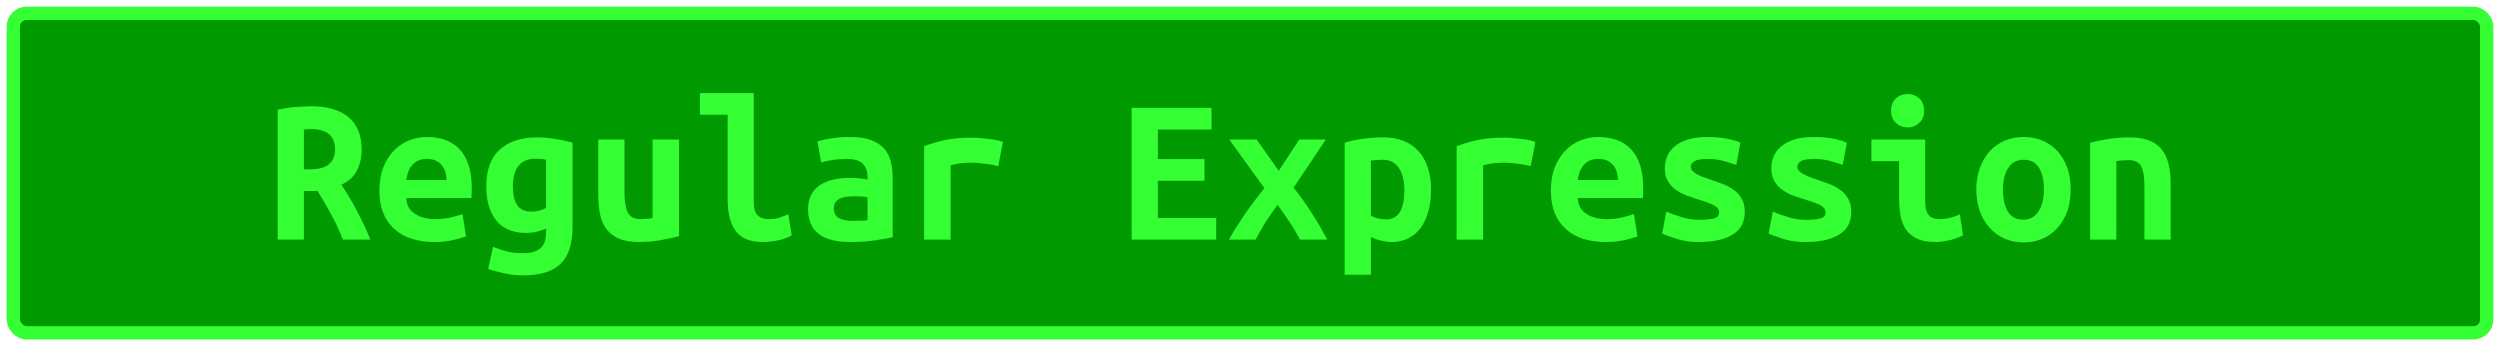 <?xml version="1.0" encoding="UTF-8"?>
<svg height="26" width="187.8" version="1.1" xmlns="http://www.w3.org/2000/svg"><!--Created by Josélio de S. C. Júnior - 2021 - https://github.com/joseliojunior -->
    <rect
        height="24"
        width="185.8"
        rx="1"
        ry="1"
        x="1" y="1"
        fill="#009a00"
        stroke="#33ff33"
        stroke-width="1" />
    <g transform="translate(0, 8)">
        <path fill="#33ff33" d="M23.42-0.02L23.42-0.02Q24.27-0.02 24.96 0.18Q25.65 0.37 26.14 0.77Q26.64 1.17 26.90 1.78Q27.17 2.40 27.17 3.23L27.17 3.23Q27.17 4.10 26.82 4.80Q26.46 5.50 25.65 5.87L25.65 5.87Q25.92 6.29 26.22 6.79Q26.53 7.30 26.82 7.85Q27.10 8.40 27.37 8.95Q27.63 9.50 27.82 10L27.82 10L25.76 10Q25.39 9.04 24.90 8.15Q24.42 7.26 23.86 6.35L23.86 6.35L22.83 6.35L22.83 10L20.86 10L20.86 0.24Q21.15 0.18 21.50 0.12Q21.84 0.06 22.19 0.04Q22.54 0.02 22.86 0Q23.18-0.02 23.42-0.02ZM25.17 3.22L25.17 3.22Q25.17 2.43 24.69 2.06Q24.21 1.70 23.42 1.70L23.42 1.70Q23.31 1.70 23.15 1.70Q22.99 1.71 22.83 1.74L22.83 1.74L22.83 4.72L23.26 4.72Q24.27 4.72 24.72 4.33Q25.17 3.94 25.17 3.22ZM28.50 6.30L28.50 6.30Q28.50 5.31 28.80 4.56Q29.10 3.81 29.60 3.30Q30.10 2.80 30.74 2.54Q31.38 2.29 32.05 2.29L32.05 2.29Q33.71 2.29 34.58 3.27Q35.44 4.26 35.44 6.14L35.44 6.14Q35.44 6.34 35.43 6.54Q35.42 6.75 35.41 6.88L35.41 6.88L30.53 6.88Q30.53 7.62 31.14 8.04Q31.74 8.46 32.70 8.46L32.70 8.46Q33.30 8.46 33.83 8.34Q34.37 8.21 34.74 8.08L34.74 8.08L35.01 9.76Q34.50 9.94 33.92 10.06Q33.34 10.18 32.62 10.18L32.62 10.18Q31.66 10.18 30.90 9.93Q30.14 9.68 29.61 9.19Q29.07 8.70 28.78 7.98Q28.50 7.26 28.50 6.30ZM30.53 5.52L33.54 5.52Q33.54 5.22 33.46 4.94Q33.38 4.66 33.20 4.43Q33.02 4.21 32.75 4.07Q32.48 3.94 32.08 3.94L32.08 3.94Q31.70 3.94 31.42 4.06Q31.14 4.19 30.95 4.42Q30.77 4.64 30.66 4.93Q30.56 5.22 30.53 5.52L30.53 5.52ZM38.53 6L38.53 6Q38.53 6.93 38.86 7.42Q39.20 7.90 39.92 7.90L39.92 7.90Q40.24 7.90 40.52 7.82Q40.80 7.74 41.02 7.62L41.02 7.62L41.02 4Q40.80 3.95 40.62 3.94Q40.45 3.92 40.26 3.92L40.26 3.92Q38.53 3.92 38.53 6ZM43.01 2.72L43.01 9.09Q43.01 10.93 42.12 11.81Q41.23 12.69 39.26 12.69L39.26 12.69Q38.56 12.69 37.91 12.54Q37.26 12.40 36.67 12.21L36.67 12.21L37.04 10.54Q37.50 10.72 38.02 10.87Q38.53 11.02 39.30 11.02L39.30 11.02Q39.81 11.02 40.14 10.90Q40.48 10.78 40.67 10.58Q40.86 10.37 40.94 10.09Q41.02 9.81 41.02 9.49L41.02 9.49L41.02 9.18Q40.61 9.34 40.26 9.42Q39.92 9.50 39.52 9.50L39.52 9.50Q38.05 9.50 37.29 8.58Q36.53 7.65 36.53 6L36.53 6Q36.53 4.14 37.55 3.23Q38.58 2.32 40.34 2.32L40.34 2.32Q41.57 2.32 43.01 2.72L43.01 2.72ZM51.01 2.48L51.01 9.74Q50.46 9.89 49.69 10.03Q48.91 10.18 48 10.18L48 10.18Q47.07 10.18 46.48 9.92Q45.89 9.66 45.54 9.19Q45.20 8.72 45.07 8.08Q44.94 7.44 44.94 6.67L44.94 6.67L44.94 2.48L46.91 2.48L46.91 6.42Q46.91 7.46 47.16 7.96Q47.41 8.46 48.13 8.46L48.13 8.46Q48.58 8.46 49.02 8.38L49.02 8.38L49.02 2.48L51.01 2.48ZM59.22 8.10L59.47 9.68Q59.42 9.71 59.26 9.79Q59.09 9.87 58.82 9.96Q58.54 10.05 58.15 10.11Q57.76 10.18 57.26 10.18L57.26 10.18Q55.90 10.18 55.28 9.37Q54.66 8.56 54.66 7.01L54.66 7.01L54.66 0.62L52.58 0.62L52.58-1.01L56.62-1.01L56.62 7.15Q56.62 7.92 56.93 8.19Q57.23 8.46 57.70 8.46L57.70 8.46Q58.29 8.46 58.69 8.30Q59.09 8.14 59.22 8.10L59.22 8.10ZM64.02 8.59L64.02 8.59Q64.34 8.59 64.64 8.58Q64.94 8.58 65.17 8.54L65.17 8.54L65.17 6.82Q64.98 6.78 64.70 6.76Q64.43 6.74 64.21 6.74L64.21 6.74Q63.90 6.74 63.62 6.78Q63.33 6.82 63.11 6.91Q62.90 7.01 62.77 7.18Q62.64 7.36 62.64 7.65L62.64 7.65Q62.64 8.16 63.02 8.38Q63.41 8.59 64.02 8.59ZM63.84 2.29L63.84 2.29Q64.77 2.29 65.38 2.50Q66 2.72 66.37 3.11Q66.74 3.50 66.90 4.07Q67.06 4.64 67.06 5.34L67.06 5.34L67.06 9.82Q66.62 9.92 65.78 10.05Q64.93 10.18 63.87 10.18L63.87 10.18Q63.15 10.18 62.57 10.05Q61.98 9.92 61.57 9.62Q61.15 9.33 60.93 8.86Q60.70 8.38 60.70 7.70L60.70 7.70Q60.70 7.04 60.96 6.59Q61.22 6.14 61.65 5.87Q62.08 5.60 62.64 5.48Q63.20 5.36 63.81 5.36L63.81 5.36Q64.58 5.36 65.17 5.49L65.17 5.49L65.17 5.25Q65.17 4.69 64.82 4.31Q64.46 3.94 63.60 3.94L63.60 3.94Q63.04 3.94 62.52 4.02Q62 4.10 61.68 4.21L61.68 4.21L61.41 2.62Q61.78 2.50 62.45 2.39Q63.12 2.29 63.84 2.29ZM75.34 2.66L74.99 4.48Q74.80 4.43 74.54 4.38Q74.27 4.34 74 4.30Q73.73 4.26 73.47 4.24Q73.22 4.22 73.04 4.22L73.04 4.22Q72.62 4.22 72.22 4.26Q71.82 4.30 71.41 4.42L71.41 4.42L71.41 10L69.42 10L69.42 2.98Q70.21 2.69 71.03 2.51Q71.86 2.34 72.96 2.34L72.96 2.34Q73.12 2.34 73.42 2.35Q73.71 2.37 74.05 2.41Q74.38 2.45 74.73 2.50Q75.07 2.56 75.34 2.66L75.34 2.66ZM91.36 10L85.01 10L85.01 0.10L91.01 0.10L91.01 1.73L86.98 1.73L86.98 3.95L90.48 3.95L90.48 5.58L86.98 5.58L86.98 8.37L91.36 8.37L91.36 10ZM94.40 2.48L96.06 4.83L97.60 2.48L99.60 2.48L97.17 6.10Q97.55 6.56 97.92 7.08Q98.29 7.60 98.62 8.13Q98.96 8.66 99.23 9.14Q99.50 9.62 99.70 10L99.70 10L97.65 10Q97.22 9.18 96.78 8.54Q96.35 7.90 95.97 7.39L95.97 7.39Q95.49 8.03 95.10 8.64Q94.72 9.25 94.32 10L94.32 10L92.32 10Q92.56 9.55 92.87 9.06Q93.18 8.58 93.53 8.07Q93.87 7.57 94.25 7.07Q94.62 6.58 94.98 6.13L94.98 6.13L92.34 2.48L94.40 2.48ZM105.50 6.30L105.50 6.30Q105.50 5.30 105.10 4.65Q104.70 4 103.89 4L103.89 4Q103.66 4 103.41 4.02Q103.15 4.05 102.98 4.06L102.98 4.06L102.98 8.19Q103.17 8.32 103.49 8.40Q103.81 8.48 104.13 8.48L104.13 8.48Q104.83 8.48 105.17 7.91Q105.50 7.34 105.50 6.30ZM107.50 6.24L107.50 6.24Q107.50 7.10 107.31 7.83Q107.12 8.56 106.75 9.08Q106.38 9.60 105.82 9.89Q105.26 10.18 104.53 10.18L104.53 10.18Q103.78 10.18 102.98 9.81L102.98 9.81L102.98 12.64L101.01 12.64L101.01 2.72Q101.55 2.54 102.34 2.43Q103.14 2.32 103.90 2.32L103.90 2.32Q105.65 2.32 106.58 3.38Q107.50 4.43 107.50 6.24ZM115.34 2.66L114.99 4.48Q114.80 4.43 114.54 4.38Q114.27 4.34 114 4.30Q113.73 4.26 113.47 4.24Q113.22 4.22 113.04 4.22L113.04 4.22Q112.62 4.22 112.22 4.26Q111.82 4.30 111.41 4.42L111.41 4.42L111.41 10L109.42 10L109.42 2.98Q110.21 2.69 111.03 2.51Q111.86 2.34 112.96 2.34L112.96 2.34Q113.12 2.34 113.42 2.35Q113.71 2.37 114.05 2.41Q114.38 2.45 114.73 2.50Q115.07 2.56 115.34 2.66L115.34 2.66ZM116.50 6.30L116.50 6.30Q116.50 5.31 116.80 4.56Q117.10 3.81 117.60 3.30Q118.10 2.80 118.74 2.54Q119.38 2.29 120.05 2.29L120.05 2.29Q121.71 2.29 122.58 3.27Q123.44 4.26 123.44 6.14L123.44 6.14Q123.44 6.34 123.43 6.54Q123.42 6.75 123.41 6.88L123.41 6.88L118.53 6.88Q118.53 7.62 119.14 8.04Q119.74 8.46 120.70 8.46L120.70 8.46Q121.30 8.46 121.83 8.34Q122.37 8.21 122.74 8.08L122.74 8.08L123.01 9.76Q122.50 9.94 121.92 10.06Q121.34 10.18 120.62 10.18L120.62 10.18Q119.66 10.18 118.90 9.93Q118.14 9.68 117.61 9.19Q117.07 8.70 116.78 7.98Q116.50 7.26 116.50 6.30ZM118.53 5.52L121.54 5.52Q121.54 5.22 121.46 4.94Q121.38 4.66 121.20 4.43Q121.02 4.21 120.75 4.07Q120.48 3.94 120.08 3.94L120.08 3.94Q119.70 3.94 119.42 4.06Q119.14 4.19 118.95 4.42Q118.77 4.64 118.66 4.93Q118.56 5.22 118.53 5.52L118.53 5.52ZM127.65 8.51L127.65 8.51Q128.37 8.51 128.75 8.41Q129.14 8.30 129.14 7.98L129.14 7.98Q129.14 7.78 129.02 7.63Q128.90 7.49 128.68 7.38Q128.46 7.28 128.18 7.18Q127.90 7.09 127.60 6.99L127.60 6.99Q127.17 6.86 126.72 6.70Q126.27 6.53 125.90 6.27Q125.54 6.02 125.30 5.62Q125.06 5.23 125.06 4.64L125.06 4.64Q125.06 4.16 125.24 3.74Q125.42 3.31 125.82 2.98Q126.21 2.66 126.82 2.47Q127.42 2.29 128.27 2.29L128.27 2.29Q129.01 2.29 129.64 2.40Q130.27 2.51 130.74 2.72L130.74 2.72L130.43 4.38Q130.16 4.30 129.58 4.12Q129.01 3.94 128.29 3.94L128.29 3.94Q127.54 3.94 127.27 4.12Q127.01 4.30 127.01 4.51L127.01 4.51Q127.01 4.69 127.13 4.82Q127.25 4.96 127.45 5.07Q127.65 5.18 127.91 5.29Q128.18 5.39 128.48 5.49L128.48 5.49Q128.91 5.63 129.38 5.81Q129.84 5.98 130.22 6.25Q130.59 6.51 130.83 6.92Q131.07 7.33 131.07 7.92L131.07 7.92Q131.07 8.38 130.90 8.80Q130.72 9.22 130.31 9.52Q129.90 9.82 129.25 10Q128.59 10.18 127.63 10.18L127.63 10.18Q126.66 10.18 125.97 9.95Q125.28 9.73 124.86 9.55L124.86 9.55L125.17 7.90Q125.73 8.13 126.36 8.32Q126.99 8.51 127.65 8.51ZM135.65 8.51L135.65 8.51Q136.37 8.51 136.75 8.41Q137.14 8.30 137.14 7.98L137.14 7.98Q137.14 7.78 137.02 7.63Q136.90 7.49 136.68 7.38Q136.46 7.28 136.18 7.18Q135.90 7.09 135.60 6.99L135.60 6.99Q135.17 6.86 134.72 6.70Q134.27 6.53 133.90 6.27Q133.54 6.02 133.30 5.62Q133.06 5.23 133.06 4.64L133.06 4.64Q133.06 4.16 133.24 3.74Q133.42 3.31 133.82 2.98Q134.21 2.66 134.82 2.47Q135.42 2.29 136.27 2.29L136.27 2.29Q137.01 2.29 137.64 2.40Q138.27 2.51 138.74 2.72L138.74 2.72L138.43 4.38Q138.16 4.30 137.58 4.12Q137.01 3.94 136.29 3.94L136.29 3.94Q135.54 3.94 135.27 4.12Q135.01 4.30 135.01 4.51L135.01 4.51Q135.01 4.69 135.13 4.82Q135.25 4.96 135.45 5.07Q135.65 5.18 135.91 5.29Q136.18 5.39 136.48 5.49L136.48 5.49Q136.91 5.63 137.38 5.81Q137.84 5.98 138.22 6.25Q138.59 6.51 138.83 6.92Q139.07 7.33 139.07 7.92L139.07 7.92Q139.07 8.38 138.90 8.80Q138.72 9.22 138.31 9.52Q137.90 9.82 137.25 10Q136.59 10.18 135.63 10.18L135.63 10.18Q134.66 10.18 133.97 9.95Q133.28 9.73 132.86 9.55L132.86 9.55L133.17 7.90Q133.73 8.13 134.36 8.32Q134.99 8.51 135.65 8.51ZM144.54 0.32L144.54 0.32Q144.54 0.90 144.18 1.23Q143.81 1.57 143.30 1.57L143.30 1.57Q142.78 1.57 142.42 1.23Q142.06 0.90 142.06 0.32L142.06 0.32Q142.06-0.27 142.42-0.61Q142.78-0.94 143.30-0.94L143.30-0.94Q143.81-0.94 144.18-0.61Q144.54-0.27 144.54 0.32ZM147.22 8.10L147.47 9.68Q146.86 9.97 146.33 10.07Q145.79 10.18 145.34 10.18L145.34 10.18Q144.58 10.18 144.06 9.95Q143.54 9.73 143.22 9.30Q142.91 8.88 142.78 8.27Q142.66 7.66 142.66 6.88L142.66 6.88L142.66 4.11L140.58 4.11L140.58 2.48L144.62 2.48L144.62 7.14Q144.62 7.81 144.87 8.14Q145.12 8.46 145.70 8.46L145.70 8.46Q145.97 8.46 146.35 8.39Q146.74 8.32 147.22 8.10L147.22 8.10ZM155.55 6.22L155.55 6.22Q155.55 7.12 155.30 7.85Q155.04 8.58 154.58 9.10Q154.11 9.63 153.46 9.92Q152.82 10.21 152.02 10.21L152.02 10.21Q151.22 10.21 150.57 9.92Q149.92 9.63 149.45 9.10Q148.98 8.58 148.72 7.85Q148.46 7.12 148.46 6.22L148.46 6.22Q148.46 5.34 148.73 4.62Q148.99 3.89 149.46 3.37Q149.94 2.85 150.59 2.57Q151.25 2.29 152.02 2.29L152.02 2.29Q152.80 2.29 153.45 2.57Q154.10 2.85 154.57 3.37Q155.04 3.89 155.30 4.62Q155.55 5.34 155.55 6.22ZM150.46 6.24L150.46 6.24Q150.46 7.25 150.82 7.87Q151.18 8.50 151.98 8.50L151.98 8.50Q152.75 8.50 153.14 7.87Q153.54 7.25 153.54 6.24L153.54 6.24Q153.54 5.23 153.18 4.62Q152.82 4 152.02 4L152.02 4Q151.25 4 150.86 4.62Q150.46 5.23 150.46 6.24ZM157.01 10L157.01 2.72Q157.54 2.58 158.31 2.45Q159.09 2.32 160 2.32L160 2.32Q160.90 2.32 161.49 2.57Q162.08 2.82 162.42 3.27Q162.77 3.73 162.91 4.36Q163.06 4.99 163.06 5.76L163.06 5.76L163.06 10L161.09 10L161.09 6.02Q161.09 4.96 160.85 4.50Q160.61 4.03 159.87 4.03L159.87 4.03Q159.65 4.03 159.43 4.05Q159.22 4.06 158.98 4.10L158.98 4.10L158.98 10L157.01 10Z"/>
    </g>
</svg>